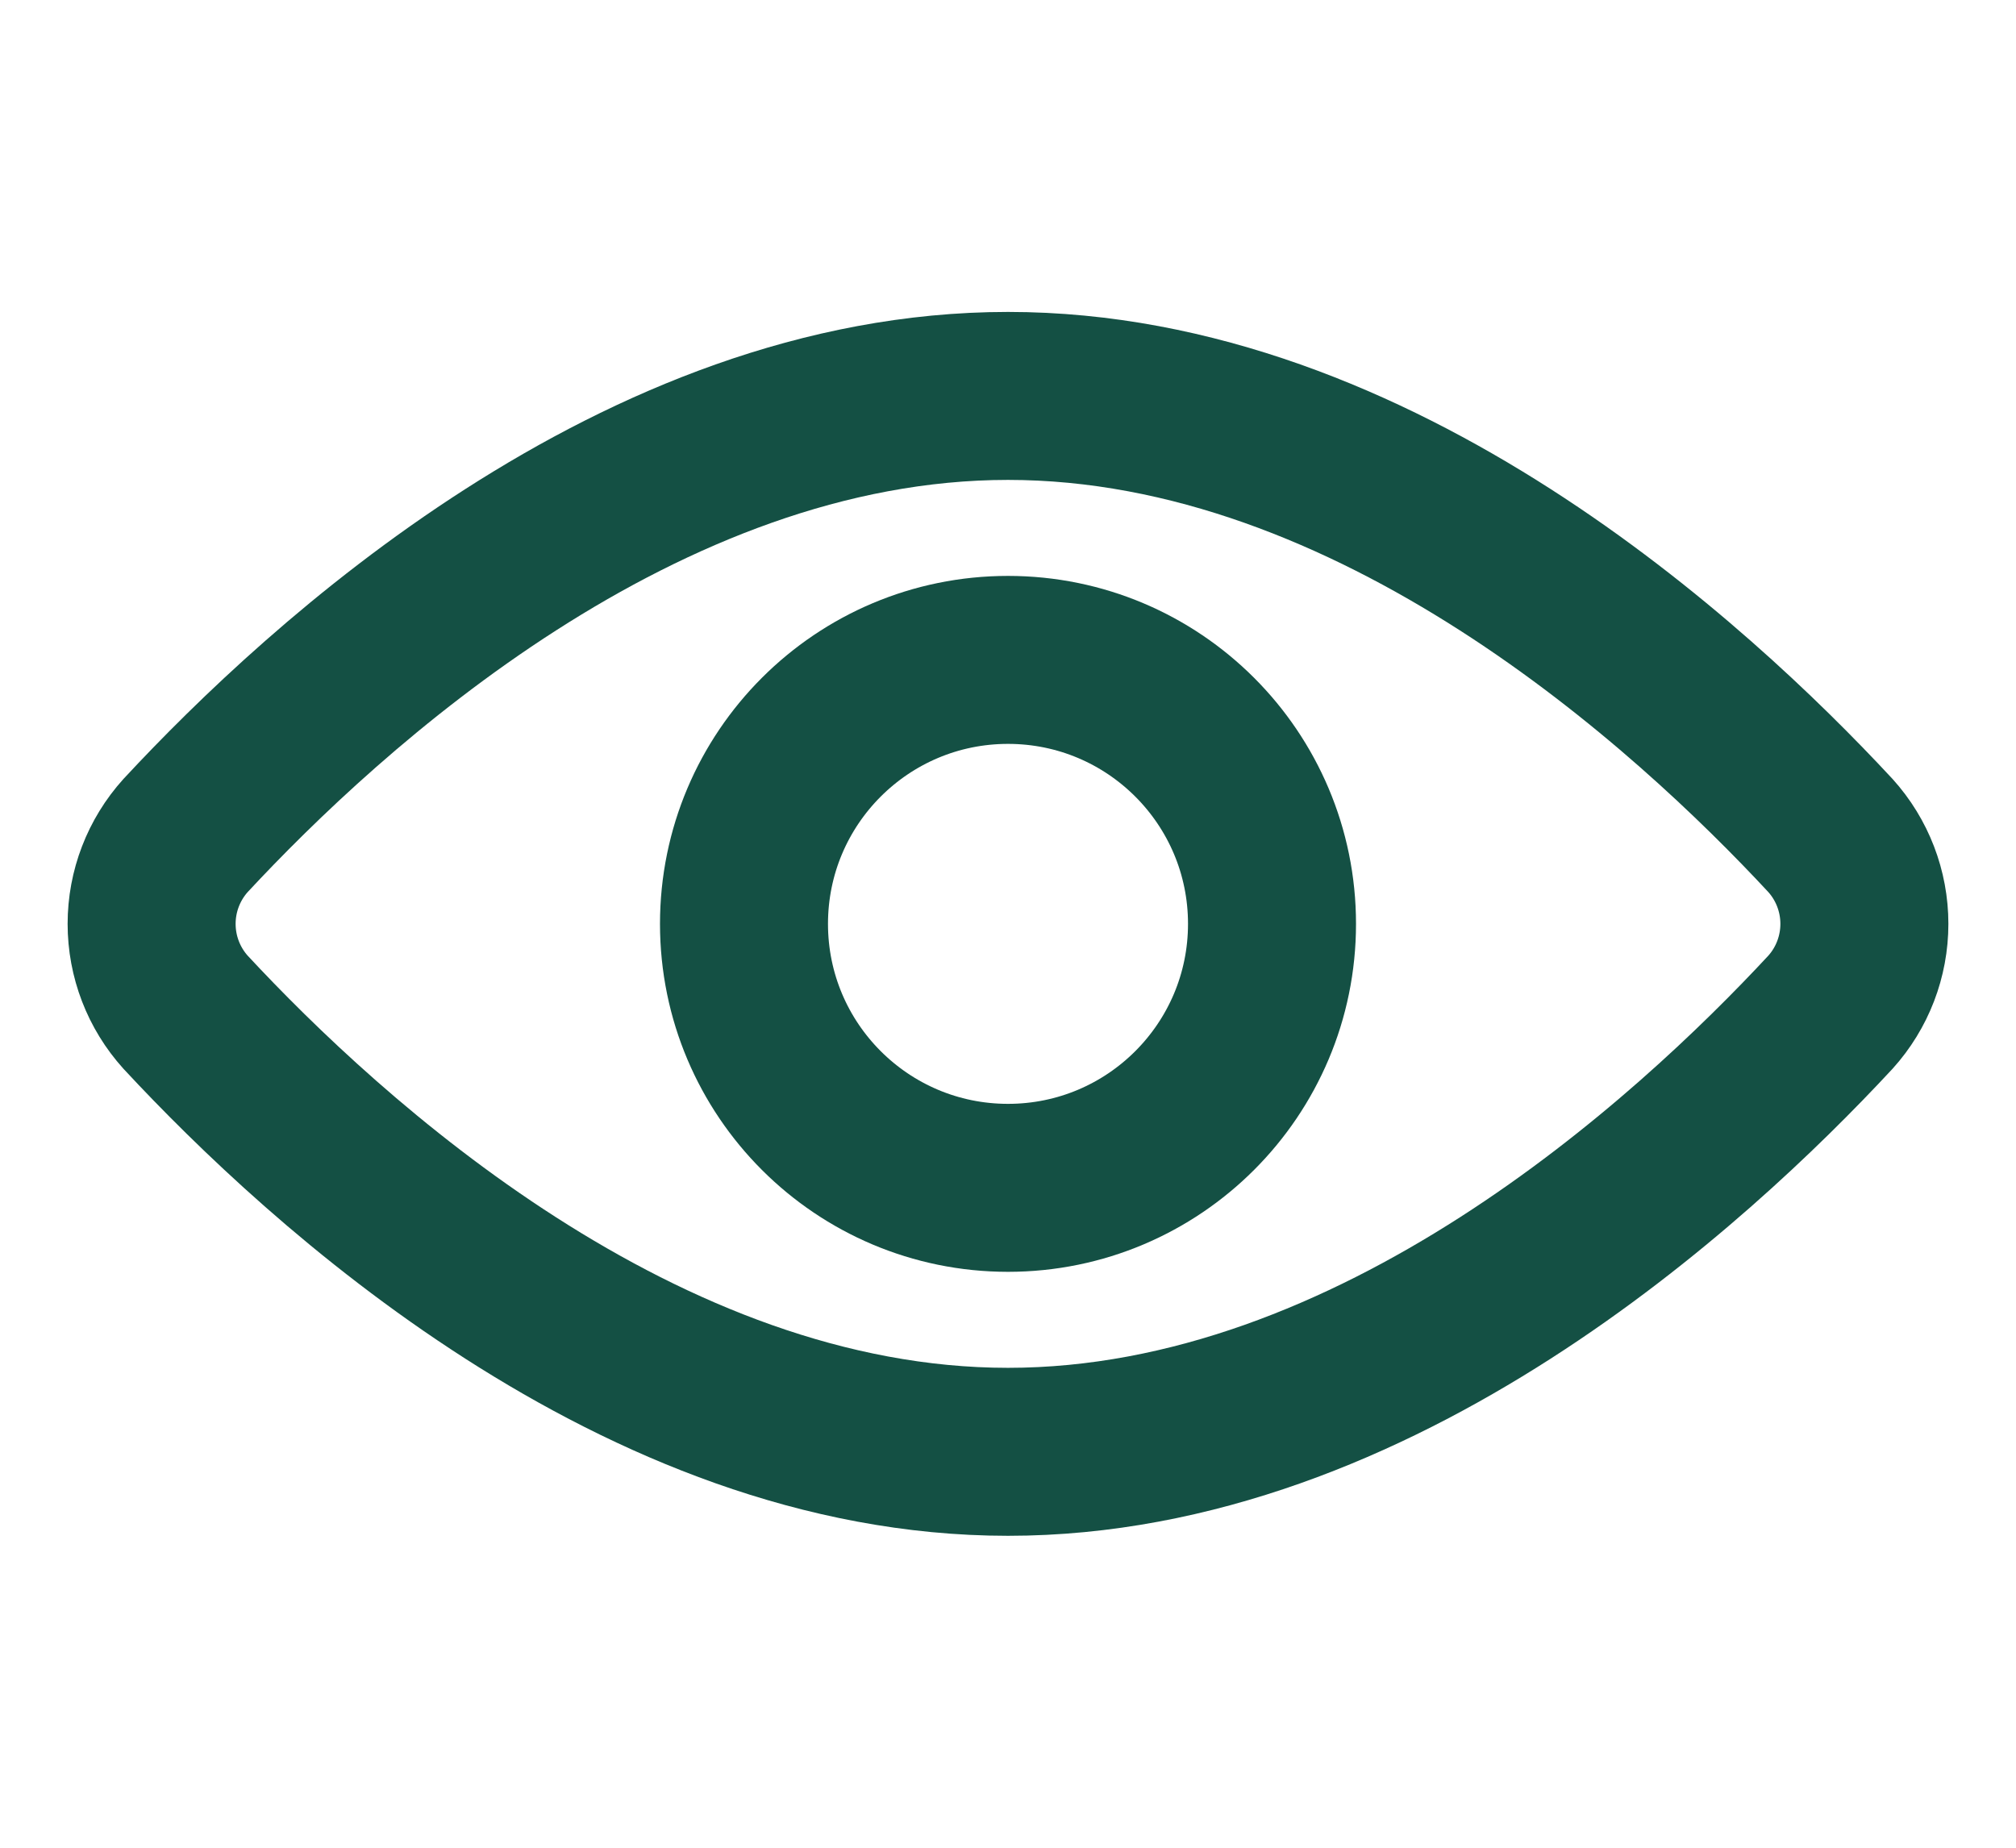 <svg width="24" height="22" viewBox="0 0 24 22" fill="none" xmlns="http://www.w3.org/2000/svg">
<path d="M21.79 9.947C22.051 10.236 22.195 10.611 22.195 11C22.195 11.389 22.051 11.764 21.79 12.053C20.14 13.829 16.384 17.286 12 17.286C7.616 17.286 3.86 13.829 2.21 12.053C1.949 11.764 1.805 11.389 1.805 11C1.805 10.611 1.949 10.236 2.21 9.947C3.86 8.171 7.616 4.714 12 4.714C16.384 4.714 20.14 8.171 21.79 9.947Z" stroke="#145044" stroke-width="2" stroke-linecap="round" stroke-linejoin="round"/>
<path d="M12 14.143C13.736 14.143 15.143 12.736 15.143 11C15.143 9.264 13.736 7.857 12 7.857C10.264 7.857 8.857 9.264 8.857 11C8.857 12.736 10.264 14.143 12 14.143Z" stroke="#145044" stroke-width="2" stroke-linecap="round" stroke-linejoin="round"/>
</svg>
